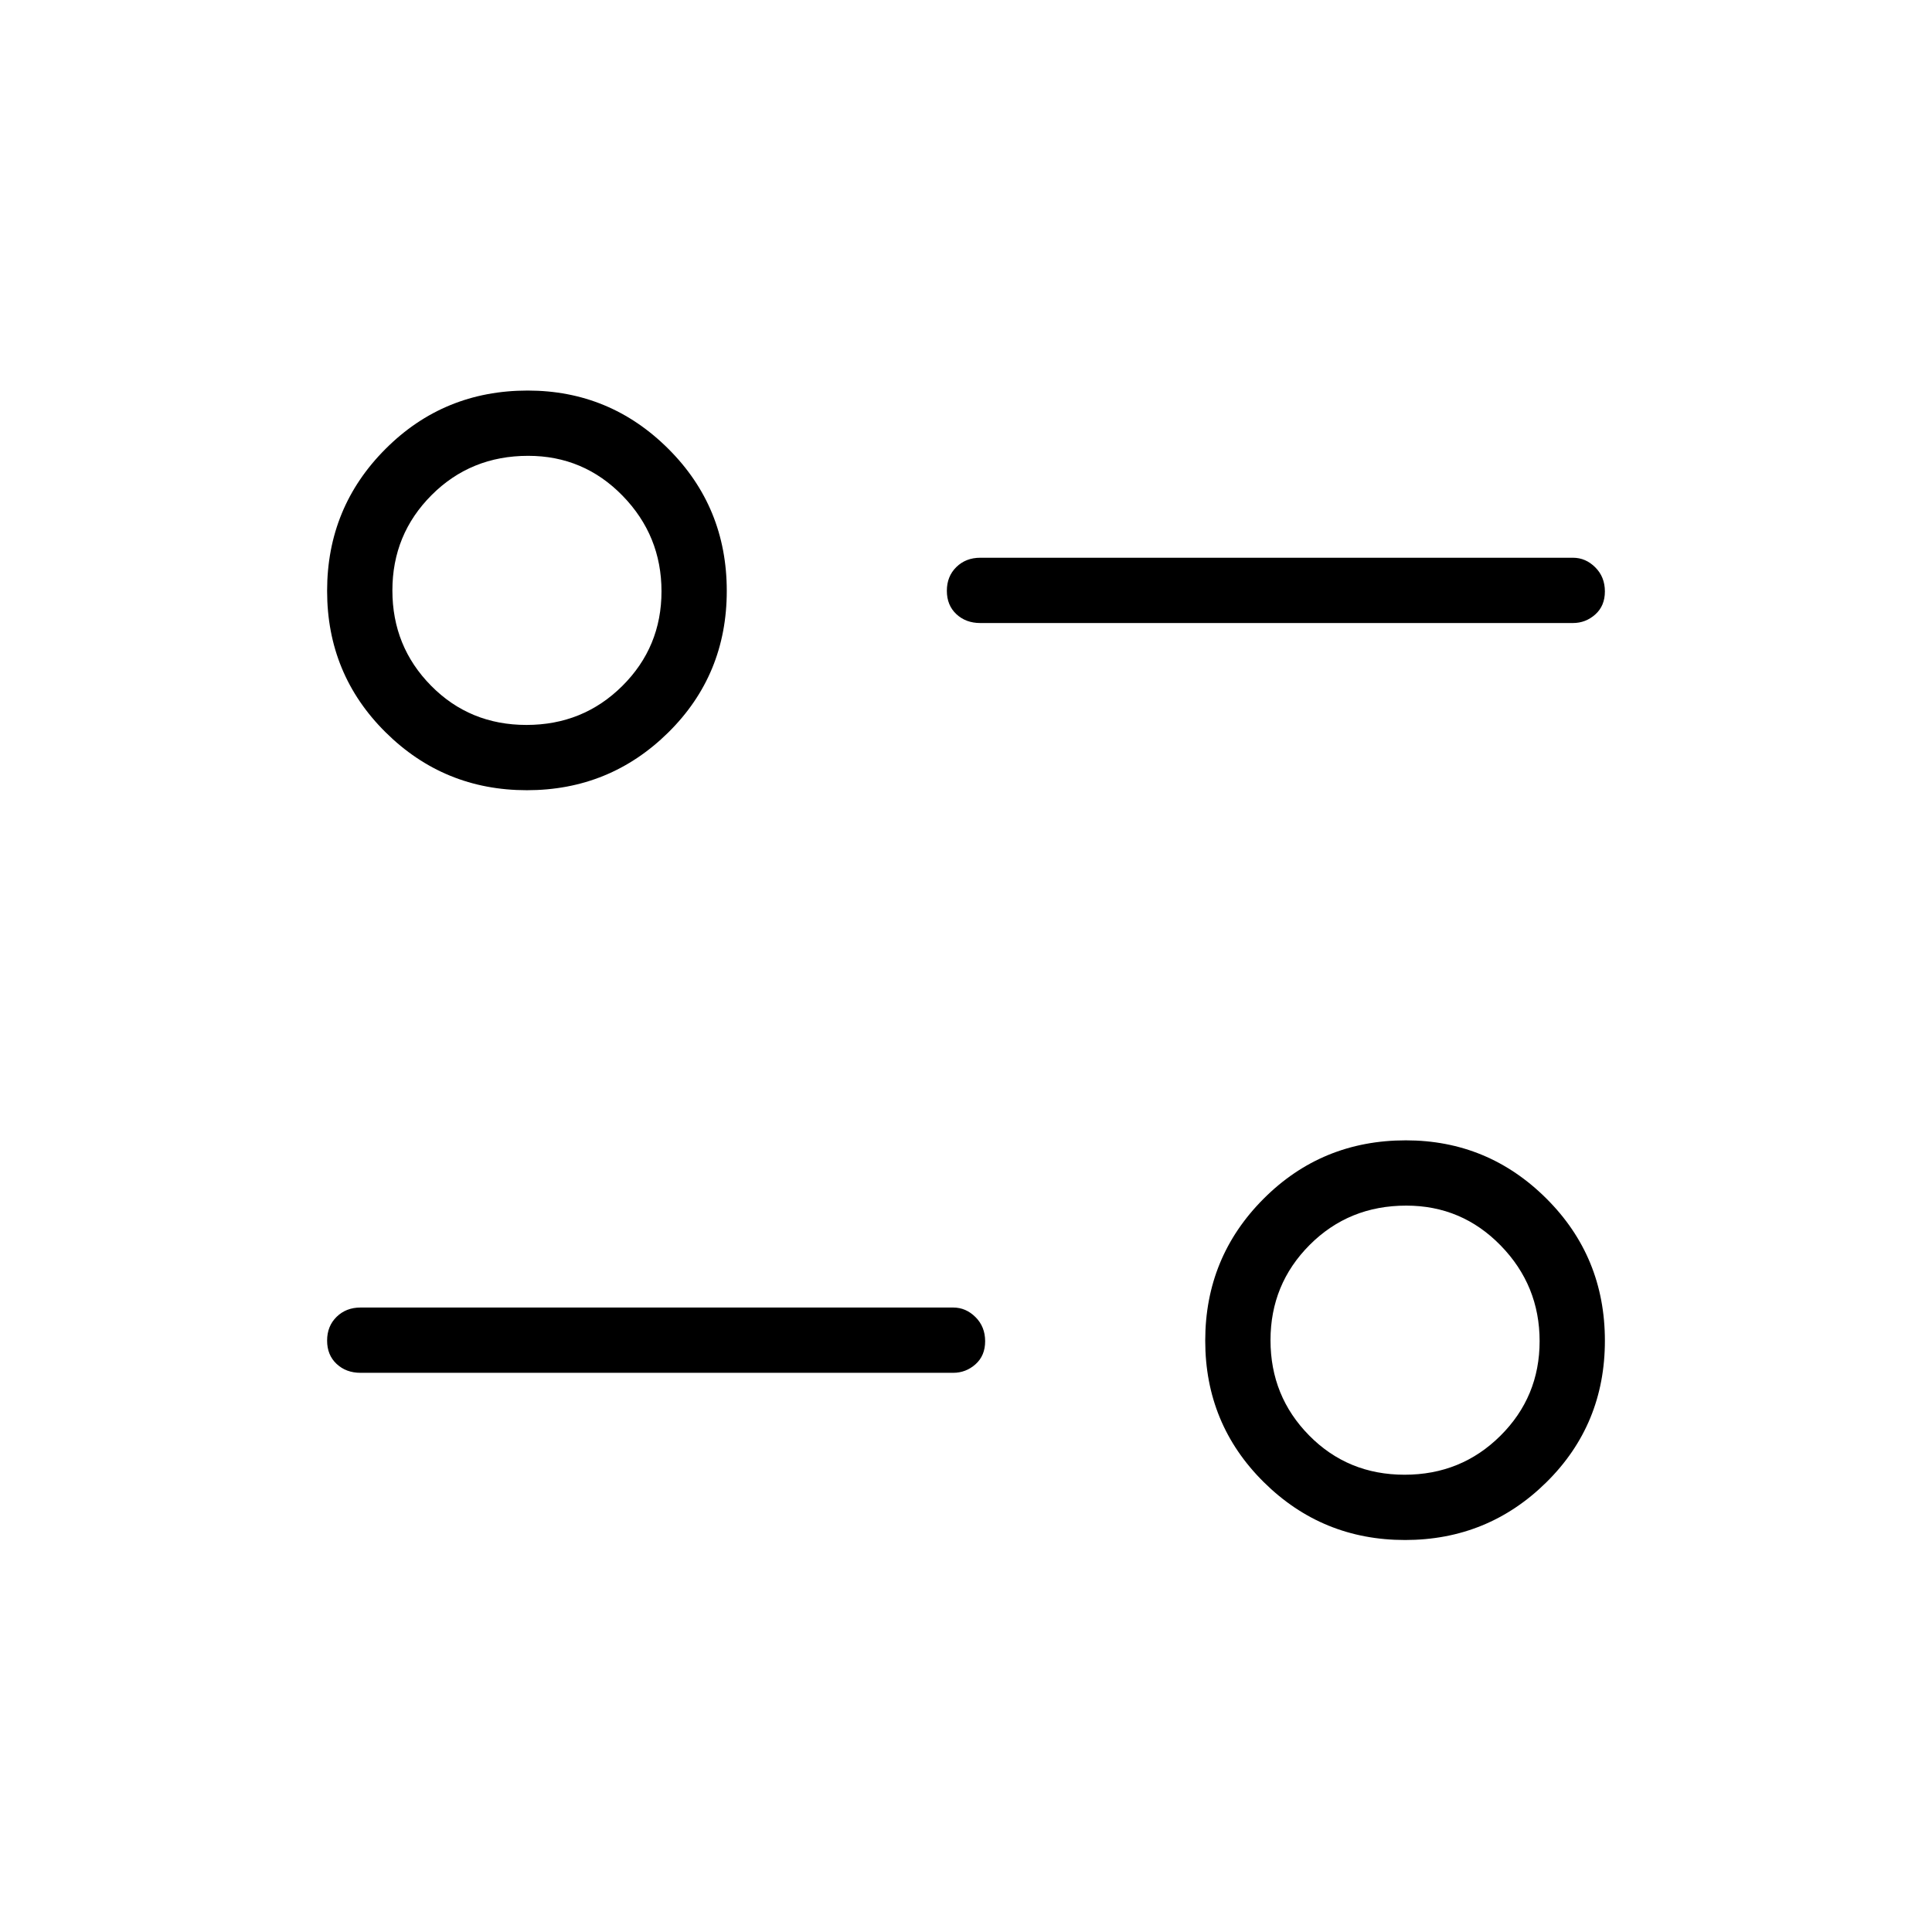 <svg xmlns="http://www.w3.org/2000/svg" height="40" viewBox="0 -960 960 960" width="40"><path d="M698.141-194.782q-41.18 0-70.224-28.798-29.045-28.798-29.045-70.25t28.983-70.497q28.983-29.045 70.696-29.045 40.821 0 69.866 28.947t29.045 70.609q0 41.663-29.07 70.348-29.071 28.686-70.251 28.686Zm-.221-32.435q28.144 0 47.625-19.361t19.481-47.02q0-27.658-19.324-47.498-19.324-19.84-46.93-19.84-28.503 0-47.984 19.509-19.48 19.509-19.48 47.378 0 27.87 19.234 47.351 19.234 19.481 47.378 19.481Zm-224.266-50.642H179.115q-7.128 0-11.852-4.409-4.725-4.409-4.725-11.603 0-7.193 4.725-11.808 4.724-4.616 11.852-4.616h294.539q6.302 0 11.081 4.769 4.778 4.768 4.778 11.961 0 7.193-4.778 11.45-4.779 4.256-11.081 4.256ZM261.808-567.346q-41.18 0-70.225-28.798-29.045-28.799-29.045-70.251 0-41.451 28.983-70.496 28.983-29.045 70.696-29.045 40.822 0 69.866 28.946 29.045 28.947 29.045 70.61 0 41.662-29.07 70.348t-70.25 28.686Zm-.221-32.436q28.144 0 47.625-19.361 19.48-19.361 19.48-47.019 0-27.659-19.324-47.499-19.323-19.839-46.929-19.839-28.503 0-47.984 19.508-19.481 19.509-19.481 47.379 0 27.869 19.234 47.35 19.235 19.481 47.379 19.481Zm520.016-50.641H487.064q-7.128 0-11.852-4.41-4.725-4.409-4.725-11.602 0-7.193 4.725-11.809 4.724-4.615 11.852-4.615h294.539q6.302 0 11.081 4.768 4.778 4.768 4.778 11.962 0 7.193-4.778 11.449-4.779 4.257-11.081 4.257Z"/></svg>
